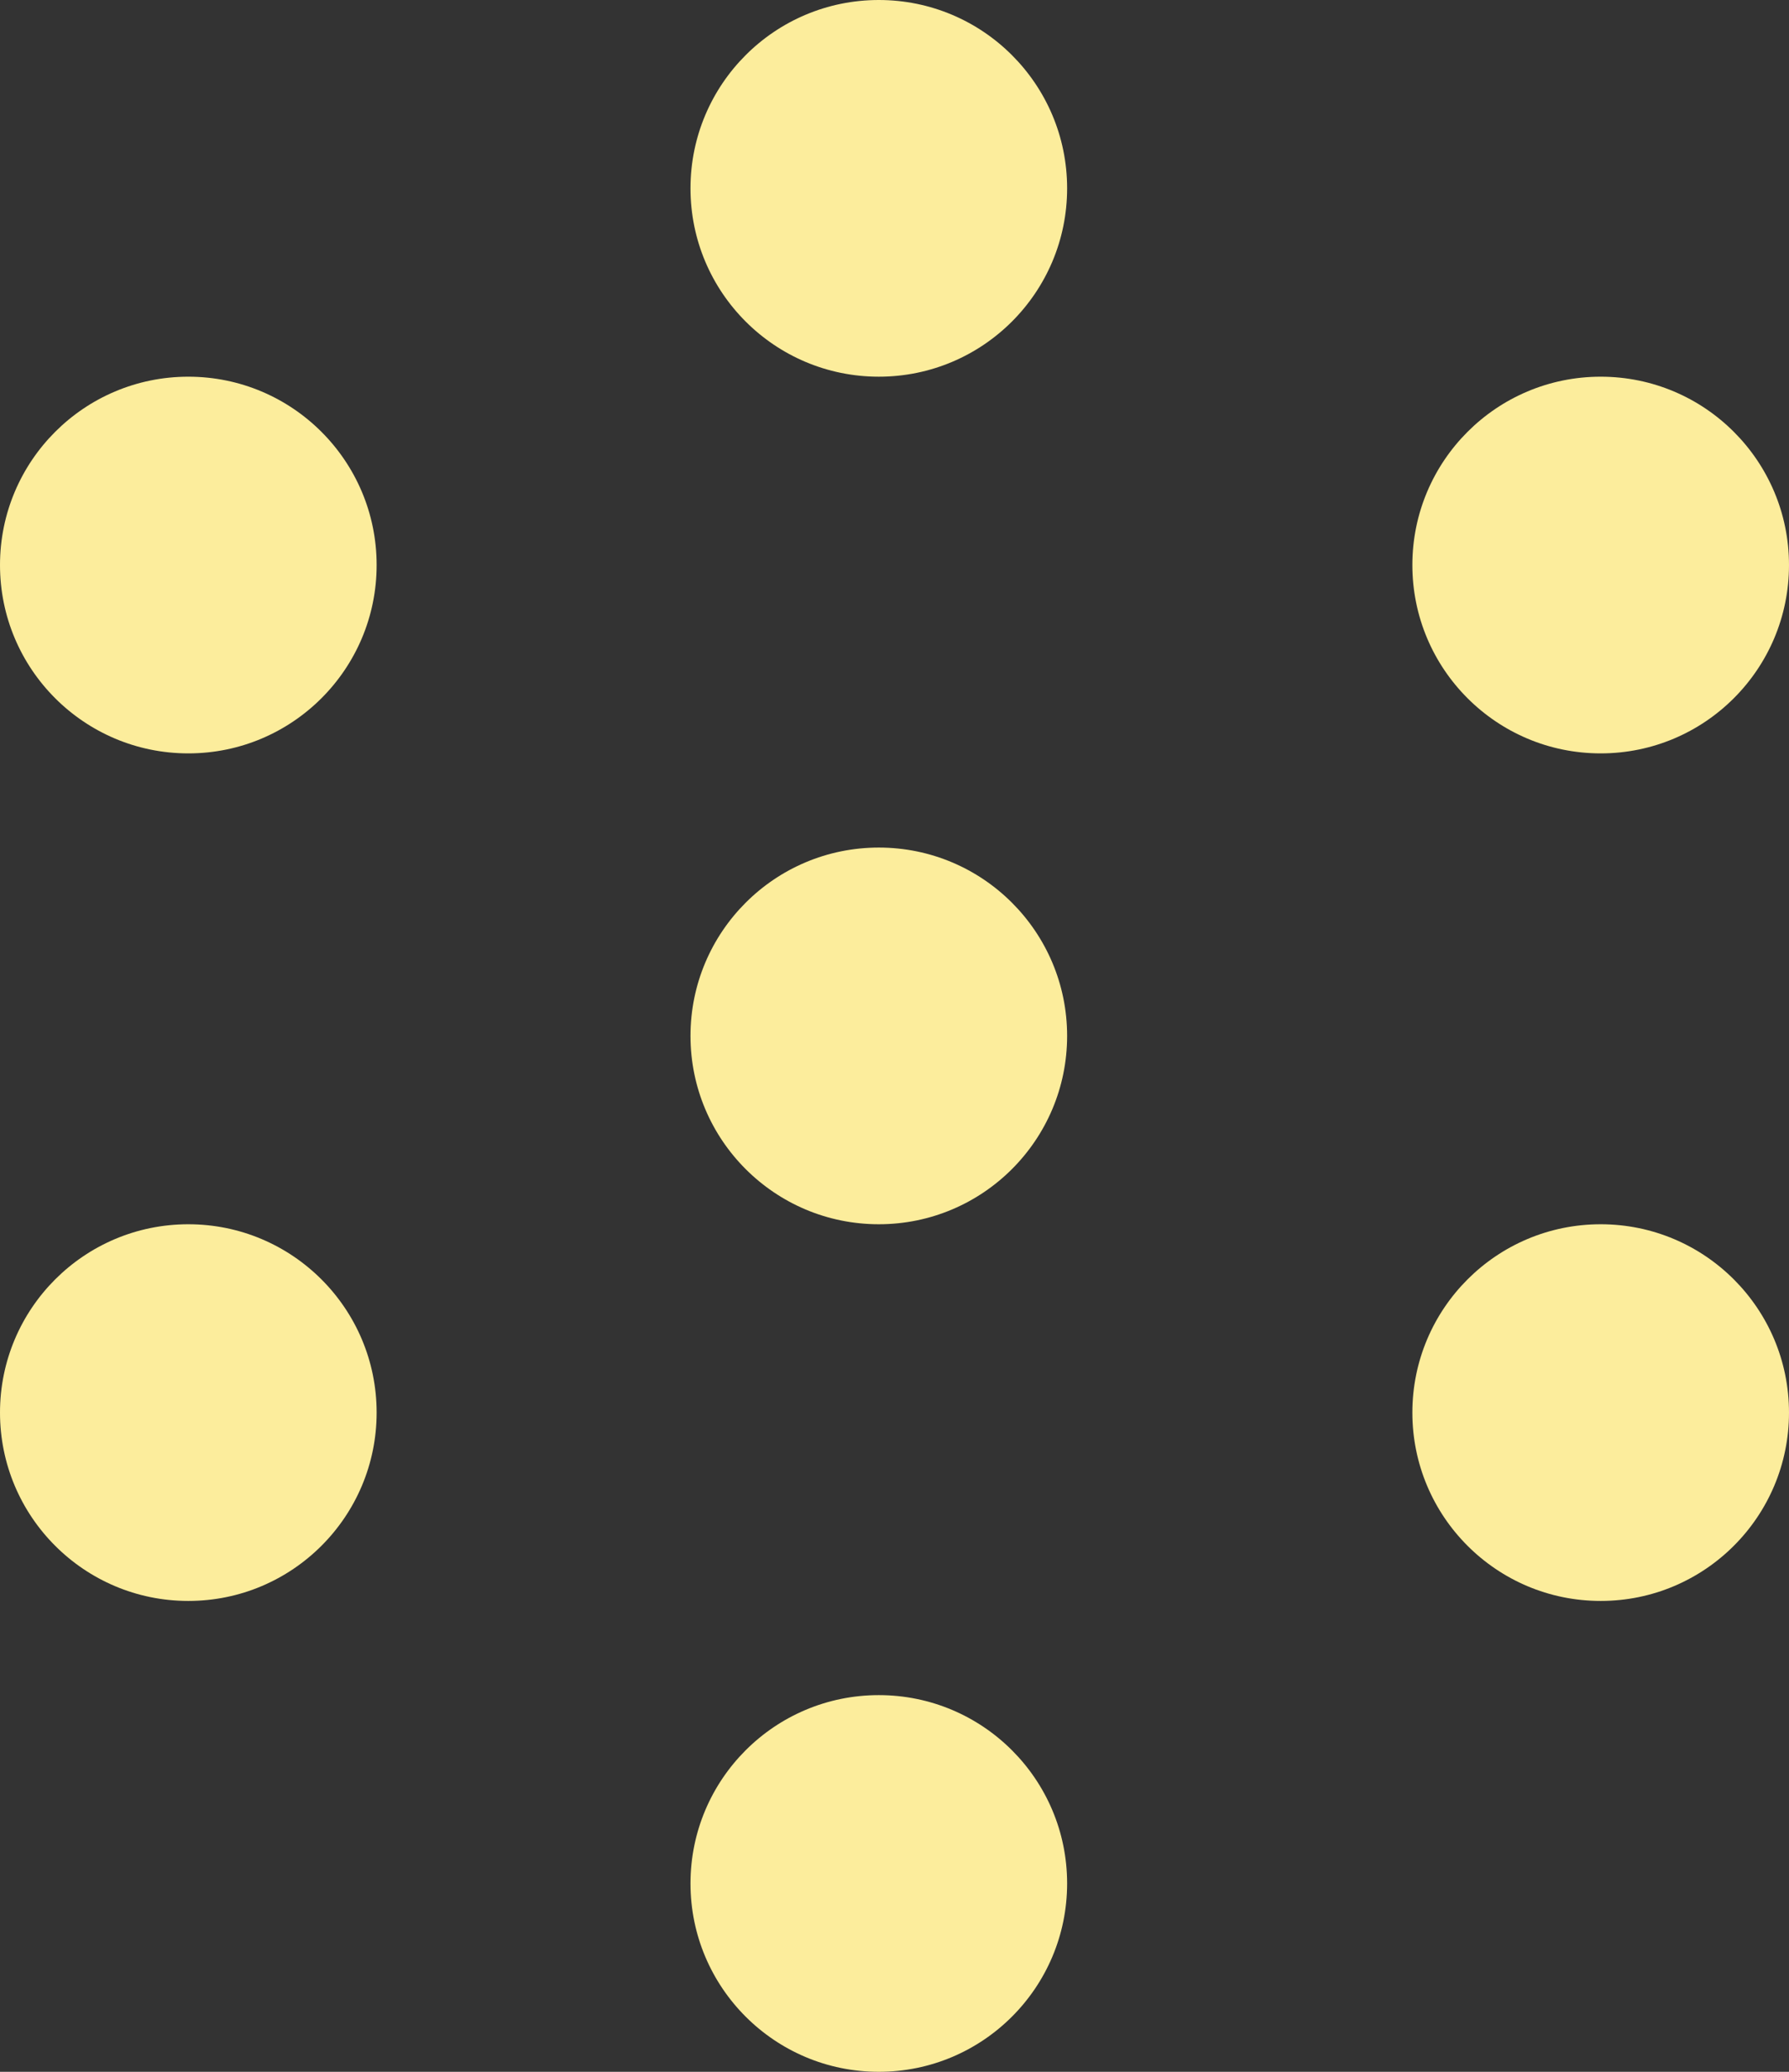 <svg width="57" height="66" viewBox="0 0 57 66" fill="none" xmlns="http://www.w3.org/2000/svg">
<rect x="0" y="0" width="57" height="66" fill="#333333" stroke="none"/>
<circle cx="6" cy="18" r="6" fill="#FCED9C"/>
<circle cx="6" cy="45" r="6" fill="#FCED9C"/>
<circle cx="28" cy="33" r="6" fill="#FCED9C"/>
<circle cx="28" cy="6" r="6" fill="#FCED9C"/>
<circle cx="28" cy="60" r="6" fill="#FCED9C"/>
<circle cx="51" cy="18" r="6" fill="#FCED9C"/>
<circle cx="51" cy="45" r="6" fill="#FCED9C"/>
</svg>
